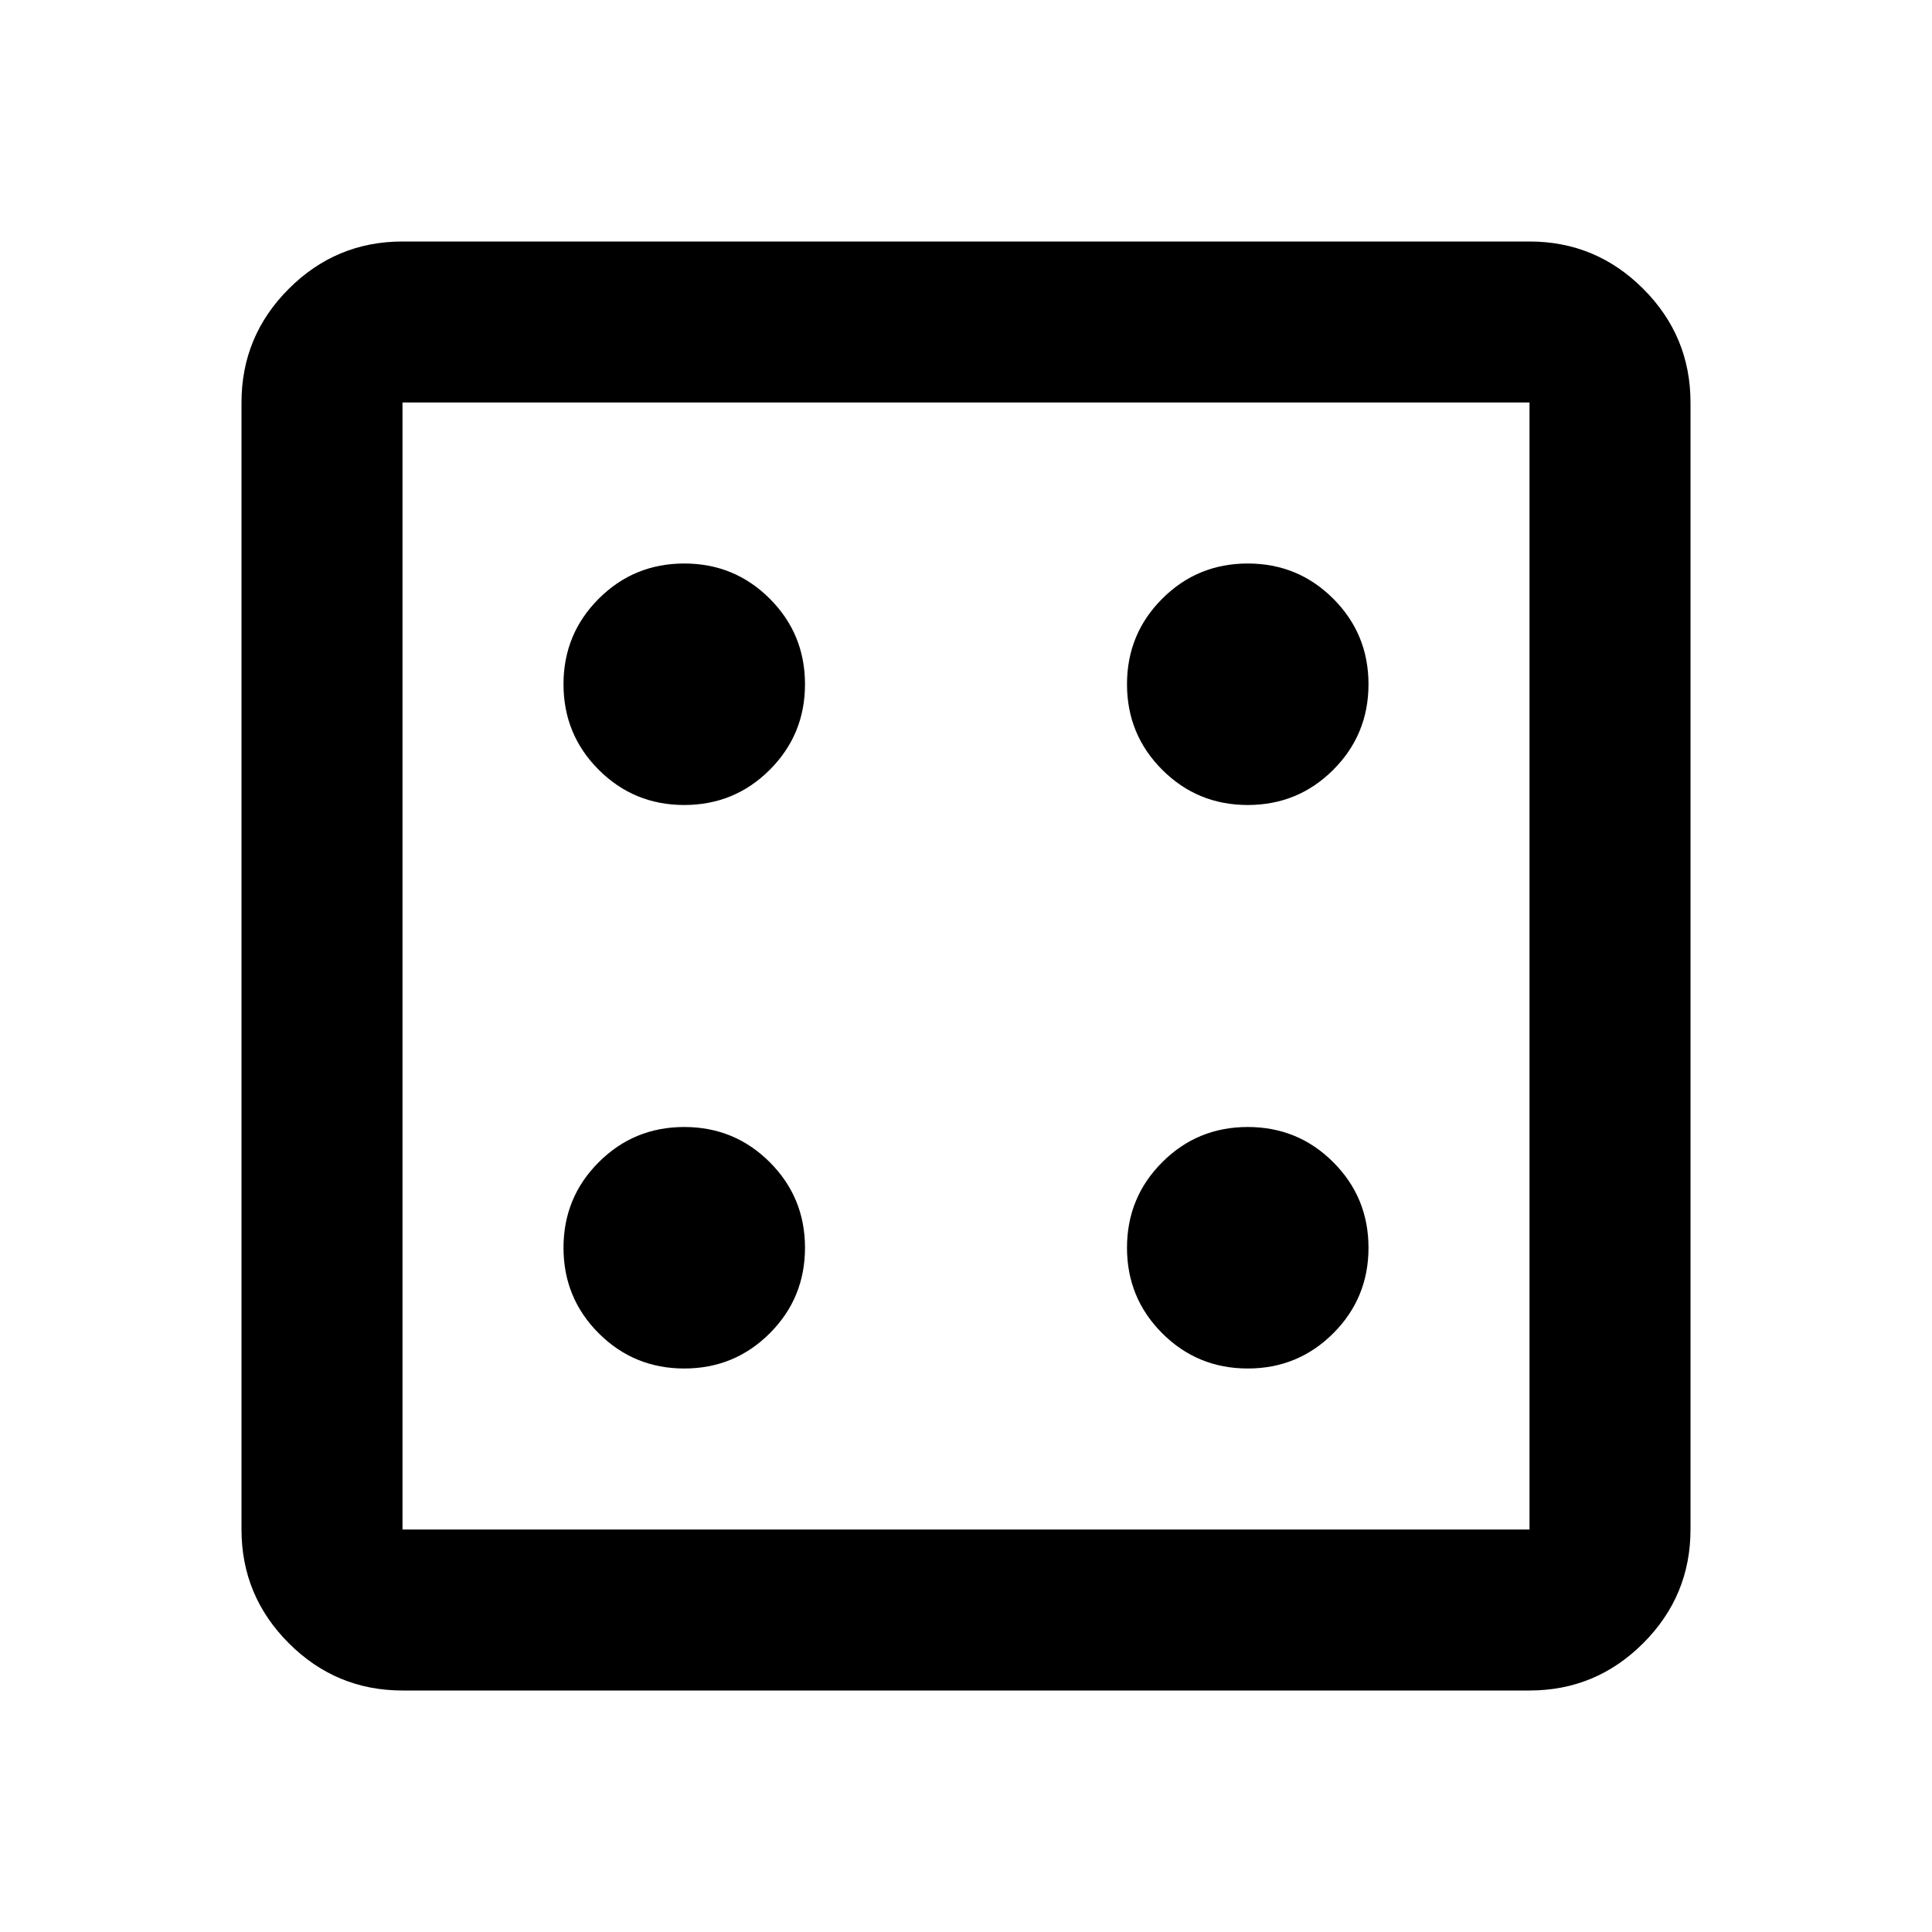 <svg xmlns="http://www.w3.org/2000/svg" height="24" viewBox="0 96 960 960" width="24"><path d="M340 776q25 0 42.5-17.5T400 716q0-25-17.5-42.5T340 656q-25 0-42.5 17.5T280 716q0 25 17.5 42.5T340 776Zm0-280q25 0 42.5-17.5T400 436q0-25-17.5-42.5T340 376q-25 0-42.5 17.5T280 436q0 25 17.5 42.5T340 496Zm280 280q25 0 42.5-17.5T680 716q0-25-17.5-42.5T620 656q-25 0-42.5 17.5T560 716q0 25 17.5 42.5T620 776Zm0-280q25 0 42.5-17.5T680 436q0-25-17.5-42.5T620 376q-25 0-42.5 17.5T560 436q0 25 17.5 42.5T620 496ZM200 936q-33 0-56.5-23.5T120 856V296q0-33 23.5-56.5T200 216h560q33 0 56.5 23.5T840 296v560q0 33-23.5 56.5T760 936H200Zm0-80h560V296H200v560Zm0-560v560-560Z"/></svg>